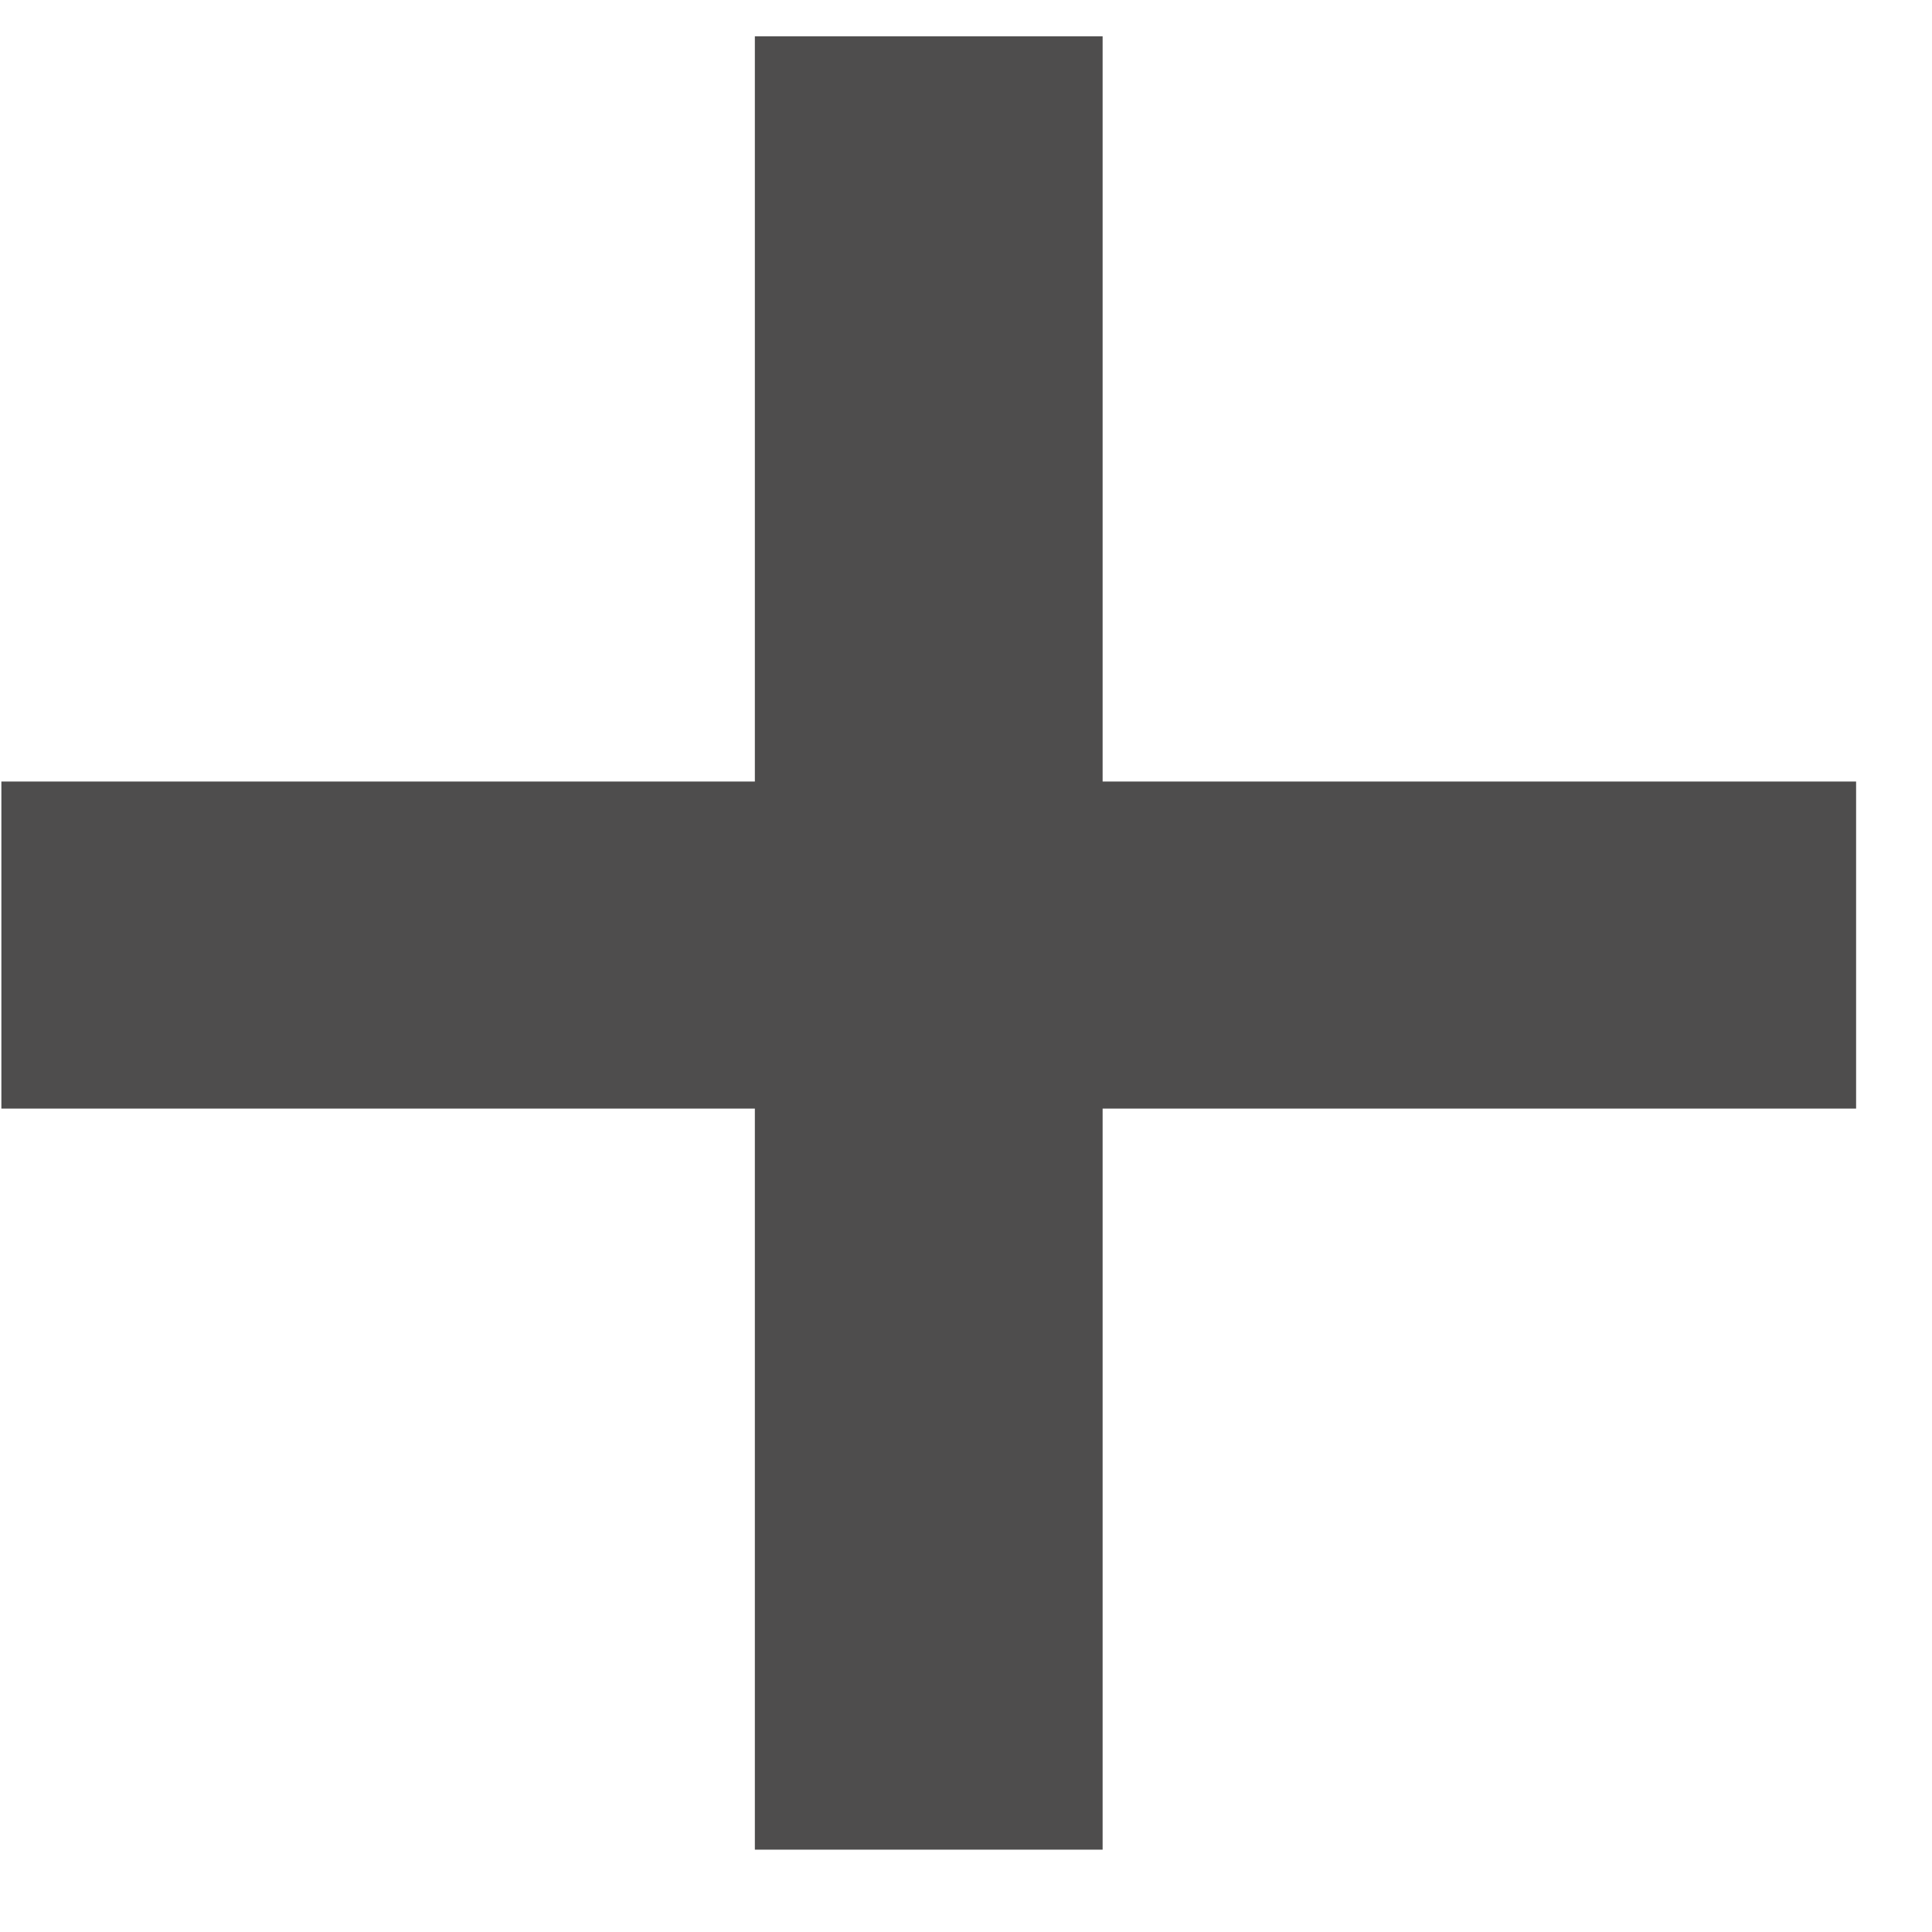 <svg width="21" height="21" viewBox="0 0 21 21" fill="none" xmlns="http://www.w3.org/2000/svg">
<path d="M20.175 12.05H11.985V20.105H8.205V12.05H0.015V8.495H8.205V0.395H11.985V8.495H20.175V12.05Z" fill="#4E4D4D"/>
</svg>

